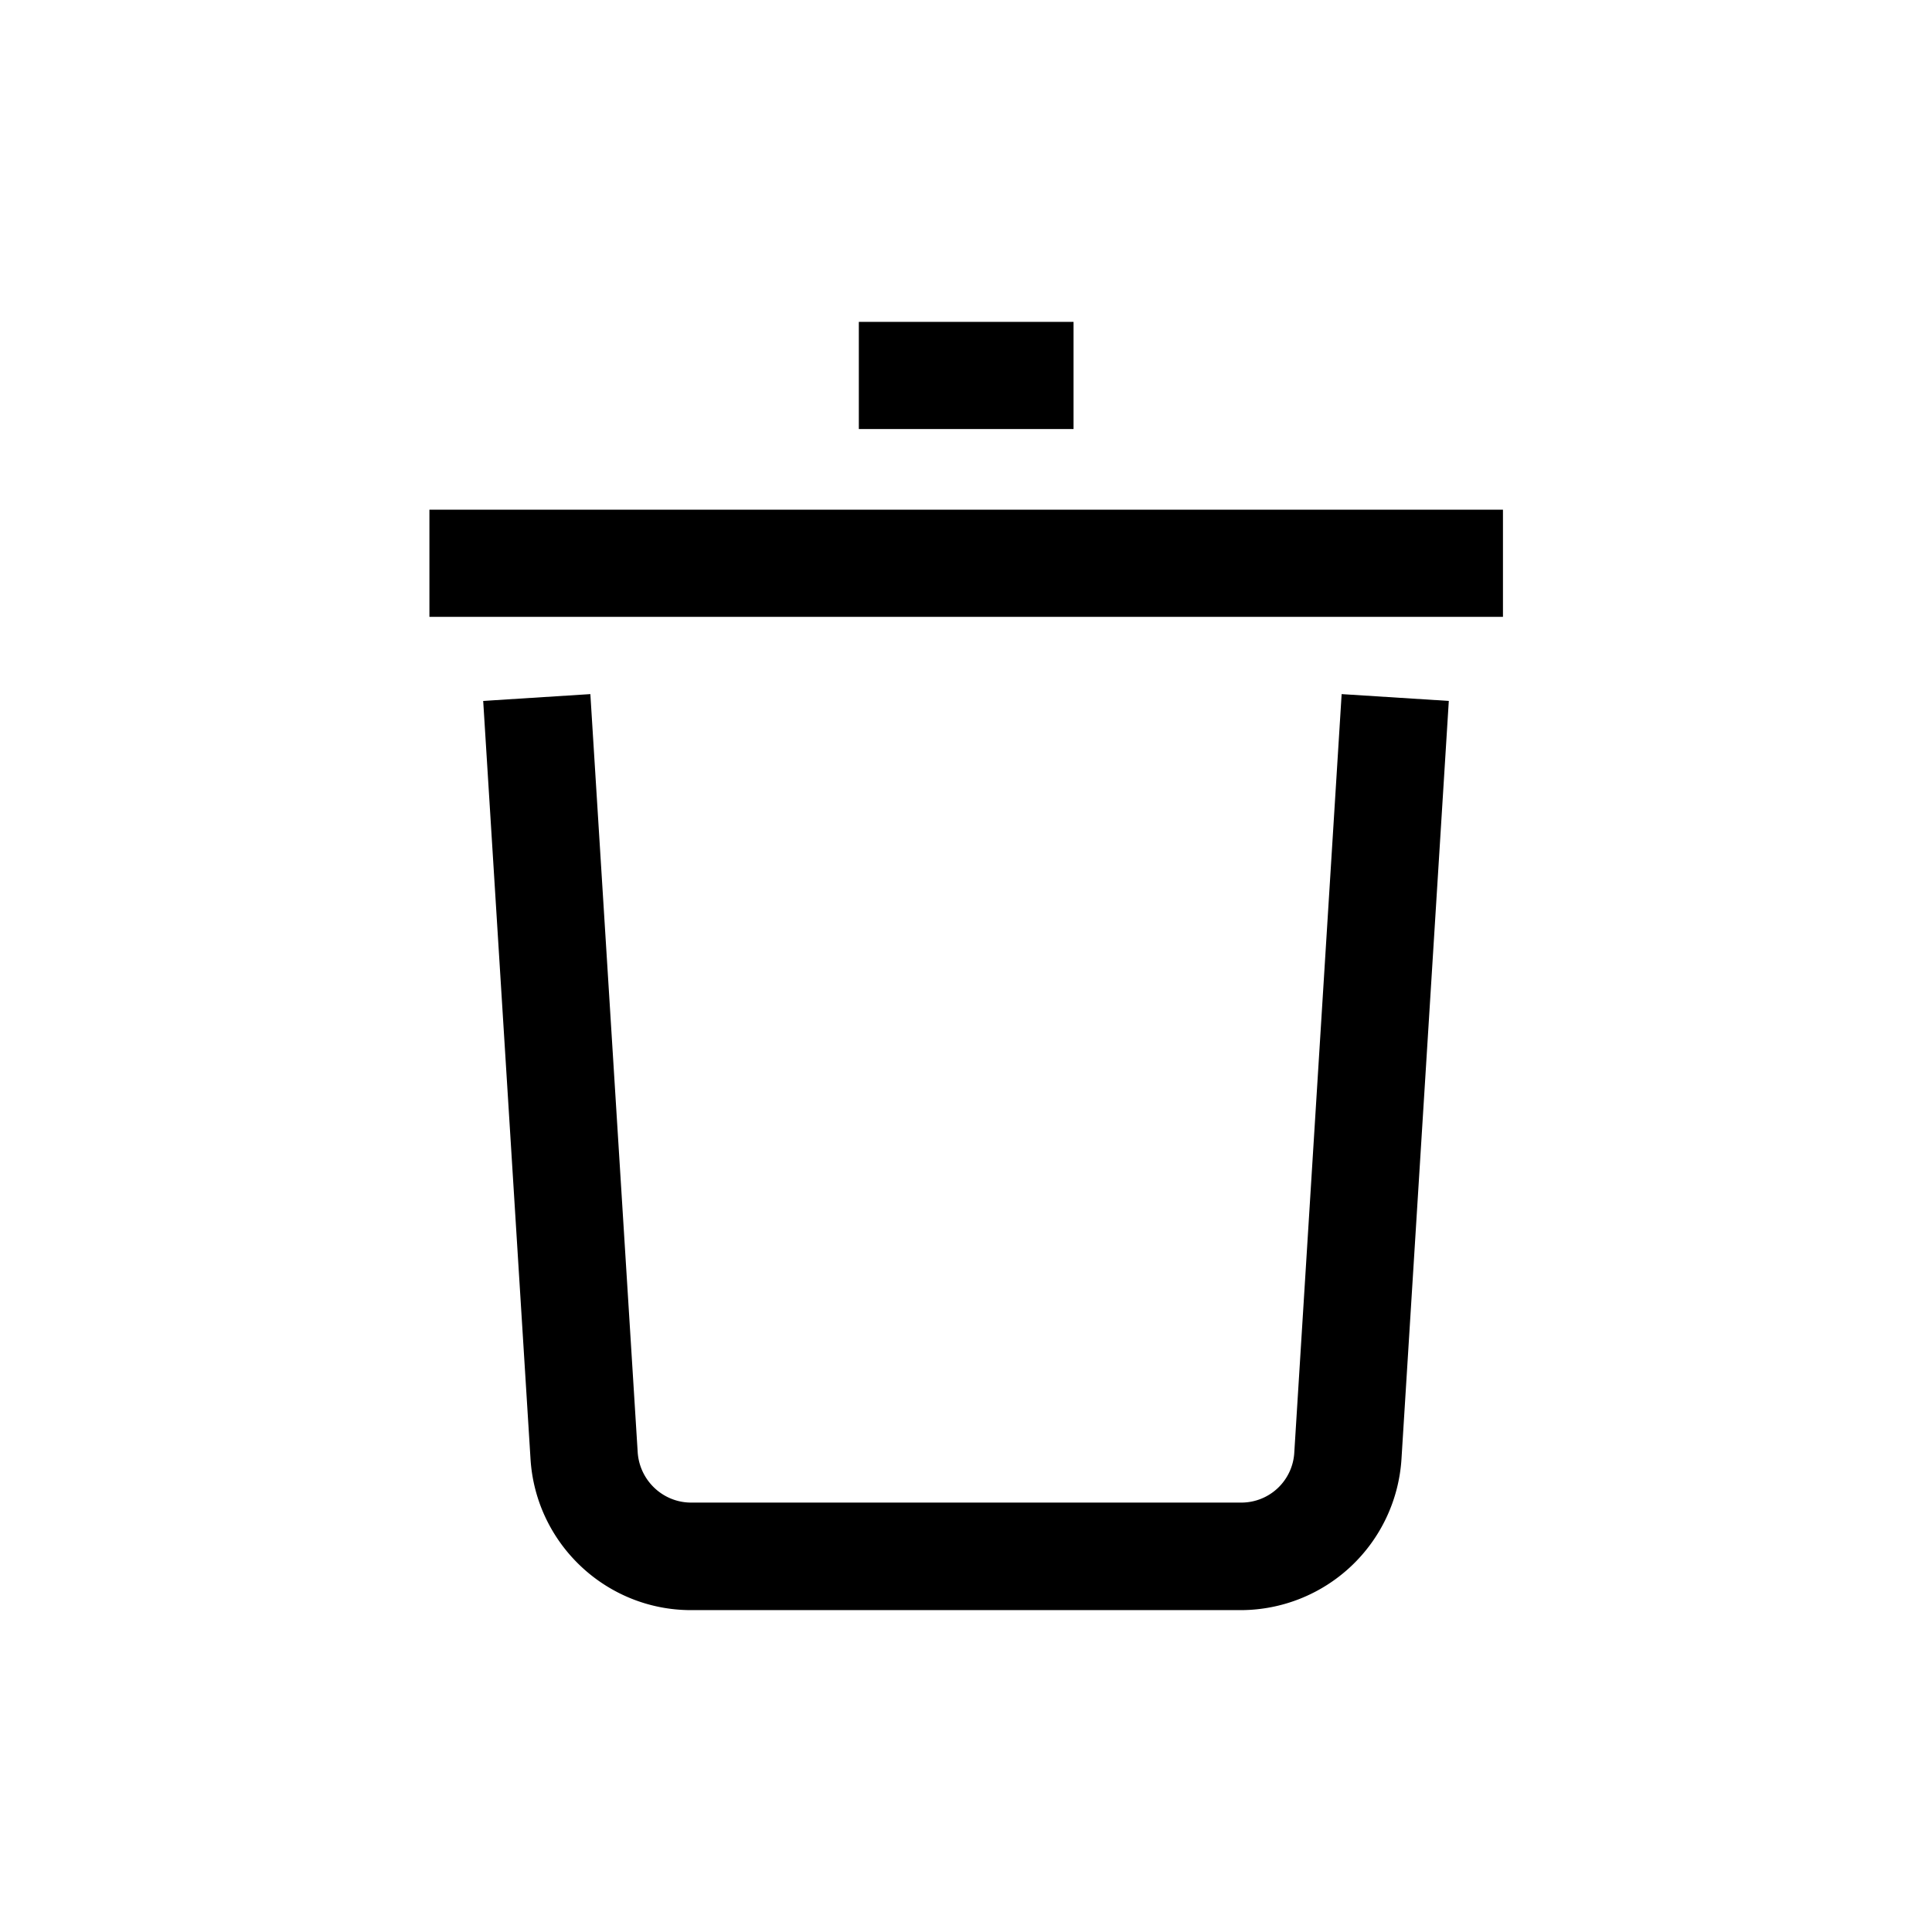 <svg xmlns="http://www.w3.org/2000/svg" viewBox="0 0 510.2 510.2"><path d="M327.7 425.2H182.5c-22.4 0-41-17.5-42.4-39.9l-12.5-200.2 28.3-1.8 12.5 200.2c.5 7.5 6.7 13.3 14.1 13.3h145.2a14 14 0 0 0 14.1-13.3l12.5-200.2 28.3 1.8-12.5 200.2a42.6 42.6 0 0 1-42.4 39.9z"></path><path d="M113.4 134.6h283.5v28.3H113.4z"></path><path d="M226.8 85h56.7v28.3h-56.7z"></path></svg>